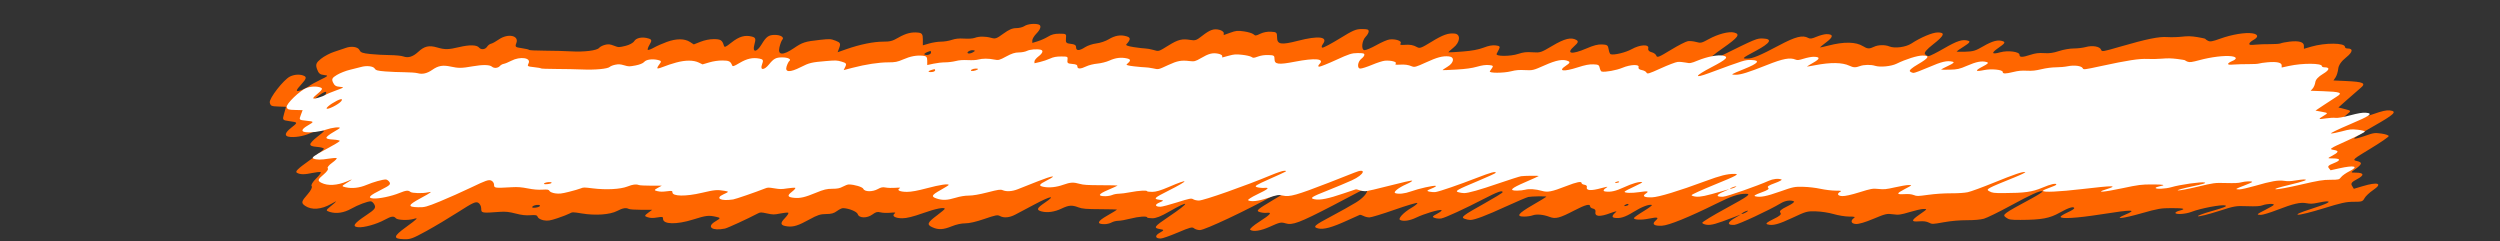 <?xml version="1.0" encoding="UTF-8" standalone="no"?>
<!-- Created with Inkscape (http://www.inkscape.org/) -->

<svg
   xmlns:dc="http://purl.org/dc/elements/1.1/"
   xmlns:cc="http://creativecommons.org/ns#"
   xmlns:rdf="http://www.w3.org/1999/02/22-rdf-syntax-ns#"
   xmlns:svg="http://www.w3.org/2000/svg"
   xmlns="http://www.w3.org/2000/svg"
   xmlns:sodipodi="http://sodipodi.sourceforge.net/DTD/sodipodi-0.dtd"
   xmlns:inkscape="http://www.inkscape.org/namespaces/inkscape"
   width="373mm"
   height="36mm"
   viewBox="0 0 373 36"
   version="1.1"
   id="svg8"
   inkscape:version="0.92.4 (5da689c313, 2019-01-14)"
   sodipodi:docname="naranjafinito.svg">
  <rect x="0" y="0" width="373" height="36" fill="#333333" stroke="none"/>
  <defs
     id="defs2" />
  <sodipodi:namedview
     id="base"
     pagecolor="#ffffff"
     bordercolor="#666666"
     borderopacity="1.0"
     inkscape:pageopacity="0.0"
     inkscape:pageshadow="2"
     inkscape:zoom="0.7"
     inkscape:cx="1116.1984"
     inkscape:cy="250.64632"
     inkscape:document-units="mm"
     inkscape:current-layer="layer1"
     showgrid="false"
     inkscape:window-width="1920"
     inkscape:window-height="1001"
     inkscape:window-x="-9"
     inkscape:window-y="-9"
     inkscape:window-maximized="1"
     units="in" />
  <g
     inkscape:label="Capa 1"
     inkscape:groupmode="layer"
     id="layer1"
     transform="translate(0,-261)">
    <path
       inkscape:connector-curvature="0"
       id="path23"
       d="m 154.973,264.661 c 0.445,0.138 0.303,0.694 -0.344,1.354 -0.334,0.34 -0.608,0.792 -0.608,1.005 v 0.386 l 0.83,-0.256 c 0.456,-0.141 1.145,-0.451 1.53,-0.69 0.518,-0.321 0.966,-0.433 1.72,-0.433 0.978,0 1.017,0.031 0.942,0.719 -0.067,0.613 0.039,0.73 0.714,0.796 0.581,0.057 0.792,0.193 0.792,0.51 0,0.554 0.484,0.55 1.35,-0.012 0.377,-0.244 1.138,-0.497 1.691,-0.562 0.553,-0.065 1.372,-0.34 1.821,-0.612 0.957,-0.579 1.801,-0.717 2.696,-0.441 0.612,0.189 0.599,0.473 -0.056,1.196 -0.127,0.14 0.238,0.275 1.113,0.41 0.716,0.11 1.489,0.201 1.718,0.201 0.228,0 0.752,0.094 1.164,0.209 0.897,0.251 0.75,0.294 2.343,-0.688 1.39,-0.857 1.974,-1.001 3.222,-0.794 0.723,0.12 0.897,0.06 1.725,-0.589 1.192,-0.934 1.763,-1.134 2.614,-0.916 0.348,0.089 0.633,0.3 0.633,0.469 v 0.307 l 0.972,-0.349 c 0.877,-0.315 1.077,-0.334 2.052,-0.197 0.594,0.084 1.224,0.272 1.4,0.419 0.313,0.261 0.335,0.26 1.034,-0.07 0.483,-0.228 1.003,-0.324 1.606,-0.297 0.809,0.035 0.892,0.113 0.892,0.83 0,1.072 0.589,1.172 3.094,0.524 3.091,-0.799 4.555,-0.619 3.754,0.463 -0.226,0.305 -0.254,0.554 -0.063,0.554 0.191,0 1.361,-0.624 2.599,-1.386 1.961,-1.207 2.382,-1.386 3.268,-1.386 0.838,0 1.017,0.061 1.017,0.347 0,0.191 -0.198,0.545 -0.44,0.788 -0.593,0.594 -0.715,2.016 -0.172,2.016 0.233,0 1.037,-0.344 1.786,-0.765 0.749,-0.421 1.62,-0.796 1.935,-0.833 0.901,-0.107 1.876,0.222 1.666,0.562 -0.149,0.24 -0.04,0.29 0.534,0.244 0.862,-0.07 1.346,0.018 1.925,0.344 0.379,0.214 0.634,0.12 2.072,-0.763 1.774,-1.09 2.58,-1.377 3.541,-1.263 0.923,0.109 0.801,1.314 -0.214,2.109 -0.457,0.358 -0.778,0.667 -0.714,0.687 0.064,0.018 1.015,-0.035 2.112,-0.121 1.404,-0.11 2.323,-0.281 3.104,-0.576 0.797,-0.302 1.312,-0.396 1.832,-0.334 0.581,0.069 0.675,0.178 0.479,0.556 -0.135,0.259 -0.296,0.576 -0.359,0.706 -0.19,0.392 2.057,0.393 3.232,8.4e-4 0.759,-0.253 1.198,-0.302 2.139,-0.238 1.141,0.078 1.248,0.043 2.949,-0.967 1.821,-1.081 2.803,-1.319 3.582,-0.87 0.34,0.196 0.267,0.411 -0.313,0.921 -1.302,1.145 -0.432,1.31 1.815,0.344 1.096,-0.471 1.706,-0.627 2.345,-0.599 0.744,0.031 0.878,0.133 0.965,0.72 0.055,0.375 0.192,0.71 0.304,0.745 0.51,0.158 2.243,-0.262 3.126,-0.756 1.253,-0.701 2.648,-0.769 2.479,-0.12 -0.067,0.258 0.123,0.481 0.485,0.567 0.327,0.078 0.652,0.312 0.722,0.52 0.113,0.334 0.363,0.235 2.167,-0.863 1.122,-0.683 2.276,-1.271 2.565,-1.307 0.289,-0.036 0.844,0.024 1.234,0.133 0.657,0.184 0.79,0.153 1.833,-0.42 1.409,-0.774 3.023,-1.195 3.809,-0.993 0.964,0.247 0.617,0.723 -1.709,2.347 -2.61,1.822 -2.782,2.39 -0.362,1.193 5.352,-2.647 5.459,-2.691 6.403,-2.649 1.44,0.063 1.081,0.673 -1.077,1.828 -2.078,1.113 -2.146,1.174 -1.304,1.174 0.79,0 1.898,-0.461 4.764,-1.985 2.448,-1.301 3.499,-1.567 4.345,-1.101 0.284,0.157 0.51,0.123 1.257,-0.189 0.501,-0.209 1.16,-0.38 1.466,-0.38 1.036,0 1.045,0.388 0.026,1.162 -0.558,0.424 -1.015,0.795 -1.015,0.824 0,0.028 0.565,-0.095 1.255,-0.274 2.345,-0.609 4.126,-0.577 5.193,0.095 0.637,0.401 0.942,0.417 1.617,0.083 0.611,-0.302 1.664,-0.327 2.31,-0.054 0.773,0.326 2.449,0.107 3.264,-0.428 1.402,-0.92 3.164,-1.661 3.947,-1.661 1.166,0 0.985,0.467 -0.691,1.775 -0.957,0.747 -1.378,1.249 -1.216,1.449 0.136,0.168 0.384,0.305 0.551,0.305 0.167,0 1.194,-0.515 2.282,-1.144 1.999,-1.156 2.784,-1.402 3.63,-1.141 0.347,0.107 0.186,0.319 -0.639,0.839 -0.607,0.382 -1.104,0.726 -1.104,0.763 0,0.038 0.597,0.05 1.326,0.028 1.156,-0.035 1.49,-0.135 2.603,-0.782 1.437,-0.836 2.259,-1.048 2.994,-0.775 0.385,0.144 0.255,0.34 -0.626,0.946 -1.187,0.817 -1.103,1.07 0.23,0.697 1.127,-0.315 2.857,-0.088 2.857,0.375 0,0.402 0.419,0.401 1.645,-0.002 0.726,-0.238 1.237,-0.301 2.023,-0.248 0.812,0.055 1.32,-0.018 2.236,-0.311 0.697,-0.225 1.603,-0.382 2.199,-0.382 0.557,0 1.36,-0.097 1.784,-0.215 0.992,-0.277 2.097,-0.088 2.281,0.392 0.129,0.334 0.175,0.327 2.808,-0.434 4.065,-1.174 5.802,-1.529 7.068,-1.443 0.59,0.04 1.573,0.013 2.186,-0.058 0.851,-0.1 1.397,-0.086 2.315,0.061 0.661,0.106 1.204,0.233 1.207,0.283 0.004,0.05 0.179,0.175 0.389,0.278 0.311,0.152 0.649,0.091 1.81,-0.328 1.747,-0.63 3.772,-0.963 4.814,-0.791 0.875,0.144 0.925,0.56 0.121,0.995 -0.321,0.173 -0.59,0.421 -0.598,0.55 -0.012,0.188 0.17,0.216 0.904,0.142 0.505,-0.051 1.505,-0.086 2.221,-0.078 0.717,0.007 1.423,-0.046 1.57,-0.119 0.146,-0.073 0.73,-0.187 1.297,-0.254 1.4,-0.164 2.155,0.052 2.155,0.617 v 0.449 l 1.122,-0.325 c 2.069,-0.6 4.998,-0.576 4.998,0.042 0,0.13 0.171,0.237 0.381,0.237 0.884,0 0.799,0.533 -0.214,1.341 -0.705,0.562 -1.113,1.151 -1.168,1.684 -0.047,0.451 -0.225,1.028 -0.397,1.282 l -0.313,0.463 1.863,0.086 c 2.639,0.122 3.045,0.319 2.169,1.048 -0.387,0.322 -1.287,1.107 -2,1.743 l -1.296,1.157 0.973,0.243 c 0.966,0.242 0.968,0.247 0.284,0.801 -0.904,0.731 -0.875,0.781 0.313,0.541 0.551,-0.111 1.226,-0.16 1.5,-0.108 0.316,0.06 1.122,-0.127 2.207,-0.513 1.193,-0.425 1.91,-0.585 2.376,-0.529 1.182,0.14 0.73,0.58 -2.44,2.374 -1.709,0.967 -2.994,1.794 -2.856,1.837 0.138,0.043 0.868,-0.143 1.623,-0.413 1.274,-0.455 1.449,-0.479 2.448,-0.339 0.592,0.084 1.078,0.252 1.079,0.375 0.002,0.123 -1.238,0.972 -2.754,1.888 -2.637,1.592 -2.724,1.672 -1.983,1.839 0.857,0.194 0.787,0.471 -0.321,1.254 -0.64,0.453 -0.636,0.473 0.11,0.473 1.272,0 1.366,0.37 0.243,0.962 -0.827,0.436 -0.989,0.646 -0.773,1.001 l 0.273,0.45 1.294,-0.387 c 2.329,-0.697 3.069,-0.426 1.579,0.579 -0.532,0.359 -1.105,0.898 -1.272,1.198 -0.286,0.512 -0.385,0.545 -1.636,0.545 -1.12,0 -1.838,0.157 -4.524,0.992 -1.795,0.558 -3.438,0.967 -3.752,0.935 -0.37,-0.038 0.301,-0.334 1.989,-0.877 2.33,-0.749 3.059,-1.113 2.231,-1.113 -0.174,0 -0.751,0.094 -1.281,0.209 -0.744,0.161 -1.129,0.177 -1.69,0.068 -0.925,-0.178 -1.948,0.058 -4.462,1.031 -1.007,0.39 -2.062,0.708 -2.344,0.708 -0.739,0 -0.658,-0.089 0.71,-0.776 0.673,-0.338 1.224,-0.67 1.224,-0.739 0,-0.195 -1.068,-0.145 -1.668,0.078 -0.403,0.15 -1.005,0.186 -2.318,0.141 -1.74,-0.061 -1.824,-0.046 -4.379,0.771 -1.433,0.458 -2.753,0.786 -2.934,0.728 -0.181,-0.058 0.76,-0.412 2.091,-0.787 1.784,-0.503 2.3,-0.719 1.964,-0.823 -0.543,-0.168 -3.712,0.432 -5.04,0.953 -0.883,0.347 -2.404,0.443 -2.404,0.153 0,-0.096 0.275,-0.244 0.612,-0.331 1.036,-0.265 0.689,-0.378 -1.165,-0.378 -1.606,0 -2.038,0.074 -4.487,0.767 -2.912,0.824 -4.203,0.951 -2.522,0.247 1.956,-0.819 1.259,-0.834 -3.582,-0.077 -3.582,0.56 -5.993,0.705 -5.993,0.361 0,-0.097 0.459,-0.385 1.02,-0.64 0.561,-0.255 1.02,-0.536 1.02,-0.623 0,-0.357 -0.819,-0.116 -2.138,0.628 -1.531,0.864 -2.698,1.082 -5.871,1.096 -1.499,0.007 -1.741,-0.035 -2.195,-0.373 -0.559,-0.417 -0.414,-0.524 3.846,-2.825 1.019,-0.55 1.748,-1.032 1.621,-1.071 -0.388,-0.12 -1.616,0.436 -4.838,2.186 -1.699,0.923 -3.452,1.78 -3.897,1.904 -0.515,0.144 -1.438,0.225 -2.543,0.223 -1.109,-0.002 -2.353,0.108 -3.448,0.304 -1.707,0.306 -1.716,0.306 -2.231,0.051 -0.367,-0.182 -0.787,-0.235 -1.448,-0.184 -1.231,0.095 -1.212,-0.13 0.089,-1.039 1.183,-0.826 1.17,-0.807 0.527,-0.807 -0.271,0 -1.184,0.209 -2.028,0.463 -1.344,0.405 -1.655,0.446 -2.496,0.328 -0.887,-0.125 -1.111,-0.073 -2.909,0.678 -1.265,0.528 -2.185,0.799 -2.622,0.771 -0.708,-0.044 -0.849,-0.483 -0.284,-0.886 0.248,-0.177 0.108,-0.22 -0.711,-0.22 -0.565,0 -1.591,-0.165 -2.298,-0.369 -0.767,-0.221 -1.829,-0.385 -2.659,-0.41 -1.318,-0.039 -1.477,0.007 -3.458,0.94 -2.12,1.001 -3.017,1.237 -3.794,0.997 -0.313,-0.097 -0.058,-0.318 0.887,-0.773 0.994,-0.478 1.259,-0.72 1.06,-0.965 -0.198,-0.243 0.06,-0.483 1.009,-0.94 0.701,-0.338 1.157,-0.672 1.013,-0.744 -0.489,-0.245 -1.284,-0.132 -1.965,0.279 -1.671,1.008 -6.342,3.186 -6.907,3.22 -1.093,0.066 -1.123,-0.321 -0.074,-0.945 l 1.018,-0.605 -1.141,0.441 c -2.514,0.971 -3.253,1.177 -3.933,1.097 -0.372,-0.044 -0.676,-0.181 -0.676,-0.305 0,-0.123 1.561,-1.074 3.468,-2.111 3.412,-1.856 3.897,-2.209 3.033,-2.209 -1.105,0 -2.11,0.336 -4.415,1.478 -4.085,2.023 -7.094,3.243 -8.112,3.288 -1.172,0.052 -1.535,-0.235 -0.951,-0.752 0.57,-0.505 0.34,-0.575 -1,-0.304 -1.127,0.228 -2.225,0.187 -2.222,-0.083 0.002,-0.089 0.65,-0.552 1.443,-1.029 0.792,-0.477 1.347,-0.896 1.232,-0.932 -0.428,-0.132 -1.516,0.284 -2.76,1.056 -1.255,0.779 -2.028,1.011 -2.848,0.854 -0.405,-0.078 -0.311,-0.379 0.27,-0.868 0.185,-0.155 -0.12,-0.095 -0.793,0.158 -1.695,0.635 -2.441,0.556 -2.275,-0.24 0.038,-0.184 -0.126,-0.371 -0.365,-0.417 -0.239,-0.046 -0.435,-0.193 -0.435,-0.327 0,-0.439 -0.695,-0.26 -2.379,0.616 -2.182,1.135 -2.784,1.29 -3.678,0.947 -0.919,-0.353 -1.944,-0.444 -2.532,-0.225 -0.268,0.1 -0.833,0.182 -1.254,0.182 -1.259,0 -0.922,-0.456 1.274,-1.726 1.122,-0.649 2.04,-1.206 2.04,-1.239 0,-0.095 -2.199,-0.066 -2.685,0.037 -0.242,0.051 -1.743,0.689 -3.334,1.418 -3.01,1.379 -4.692,2.014 -5.336,2.014 -0.208,0 -0.588,-0.078 -0.844,-0.174 -0.613,-0.228 -0.282,-0.484 3.01,-2.323 1.463,-0.818 2.661,-1.554 2.661,-1.637 0,-0.345 -0.734,-0.084 -2.856,1.017 -2.736,1.419 -5.672,2.77 -6.281,2.892 -0.248,0.049 -0.691,0.018 -0.985,-0.075 -0.44,-0.136 -0.377,-0.247 0.357,-0.631 0.49,-0.256 0.774,-0.502 0.632,-0.546 -0.357,-0.11 -2.583,0.557 -3.77,1.13 -0.954,0.461 -1.894,0.598 -2.391,0.349 -0.366,-0.183 0.503,-1.117 1.676,-1.802 0.567,-0.331 0.967,-0.661 0.889,-0.733 -0.078,-0.073 -1.607,0.382 -3.397,1.01 -1.79,0.628 -3.475,1.142 -3.744,1.143 -0.269,4.4e-4 -0.669,-0.098 -0.887,-0.218 -0.219,-0.121 -0.475,-0.192 -0.569,-0.158 -0.094,0.035 -0.914,0.402 -1.821,0.818 -2.324,1.065 -3.576,1.407 -4.39,1.198 -0.842,-0.216 -0.571,-0.462 2.016,-1.828 1.181,-0.624 2.802,-1.531 3.604,-2.017 1.995,-1.208 2.347,-2.668 0.377,-1.564 -0.382,0.214 -2.123,1.129 -3.868,2.032 -4.919,2.547 -5.957,2.937 -6.973,2.623 -0.672,-0.208 -0.868,-0.166 -2.336,0.5 -1.376,0.623 -2.522,0.798 -2.954,0.451 -0.123,-0.099 0.5,-0.642 1.384,-1.207 1.691,-1.08 1.966,-1.421 1.061,-1.314 -0.301,0.036 -0.795,-0.028 -1.099,-0.141 -0.478,-0.178 -0.213,-0.407 1.975,-1.709 2.708,-1.612 2.726,-1.625 2.139,-1.625 -0.213,0 -1.074,0.383 -1.913,0.851 -3.97,2.214 -10.31,5.199 -11.044,5.199 -0.305,0 -0.696,-0.119 -0.87,-0.264 -0.28,-0.234 -0.556,-0.163 -2.429,0.63 -1.162,0.492 -2.305,0.894 -2.539,0.894 -0.838,0 -0.925,-0.418 -0.177,-0.848 0.713,-0.409 0.717,-0.444 0.064,-0.557 -1.03,-0.178 -0.893,-0.372 1.304,-1.85 3.255,-2.189 3.275,-2.61 0.035,-0.747 -1.209,0.695 -1.924,0.977 -2.479,0.977 -0.429,0 -0.781,-0.057 -0.781,-0.126 0,-0.228 -1.289,-0.132 -2.523,0.189 -0.667,0.173 -1.467,0.315 -1.779,0.315 -0.312,0 -0.763,0.114 -1.003,0.252 -0.24,0.139 -0.711,0.252 -1.047,0.252 -1.225,0 -1.102,-0.414 0.374,-1.258 0.819,-0.468 1.489,-0.878 1.489,-0.911 0,-0.031 -1.14,-0.062 -2.533,-0.067 -2.064,-0.007 -2.661,-0.056 -3.228,-0.272 -0.962,-0.367 -1.432,-0.334 -2.498,0.176 -1.049,0.501 -2.118,0.658 -2.981,0.437 -0.84,-0.215 -0.742,-0.494 0.46,-1.305 1.725,-1.164 0.933,-1.052 -1.431,0.203 -1.213,0.643 -2.557,1.354 -2.987,1.58 -0.864,0.453 -1.693,0.523 -2.289,0.194 -0.338,-0.187 -0.649,-0.127 -2.302,0.441 -1.247,0.428 -2.236,0.657 -2.845,0.657 -0.588,0 -1.337,0.164 -2.023,0.441 -1.263,0.512 -1.975,0.552 -2.861,0.161 -0.901,-0.398 -0.8,-0.696 0.589,-1.736 0.673,-0.504 1.224,-0.966 1.224,-1.026 0,-0.301 -1.363,-0.031 -3.264,0.648 -1.461,0.521 -2.417,0.756 -3.073,0.756 -1.048,0 -1.604,-0.331 -1.159,-0.69 0.227,-0.183 0.118,-0.206 -0.622,-0.133 -0.509,0.05 -1.145,0.024 -1.47,-0.059 -0.464,-0.119 -0.691,-0.059 -1.197,0.314 -0.809,0.598 -2.007,0.571 -2.2,-0.051 -0.118,-0.381 -1.351,-0.878 -2.208,-0.89 -0.165,-0.002 -0.569,0.194 -0.897,0.437 -0.457,0.338 -0.837,0.441 -1.618,0.441 -0.831,0 -1.293,0.15 -2.482,0.807 -1.658,0.916 -2.377,1.144 -3.275,1.037 -1.056,-0.125 -1.159,-0.444 -0.394,-1.224 0.403,-0.411 0.627,-0.78 0.499,-0.82 -0.129,-0.04 -0.672,0.018 -1.208,0.125 -0.888,0.18 -1.06,0.178 -1.946,-0.013 -0.914,-0.198 -0.998,-0.197 -1.408,0.018 -1.492,0.785 -4.49,2.163 -4.875,2.241 -1.907,0.386 -2.788,-0.244 -1.464,-1.046 0.856,-0.518 0.863,-0.549 0.158,-0.708 -1.125,-0.254 -1.491,-0.211 -3.436,0.401 -2.472,0.778 -4.488,0.736 -4.488,-0.093 0,-0.325 -0.079,-0.344 -0.864,-0.214 -0.674,0.111 -0.99,0.104 -1.439,-0.035 -0.495,-0.153 -0.488,-0.243 0.053,-0.642 l 0.629,-0.465 h -1.613 c -0.887,0 -1.727,-0.057 -1.866,-0.126 -0.439,-0.219 -0.916,-0.138 -1.75,0.298 -1.065,0.558 -3.23,0.711 -5.275,0.373 -1.356,-0.224 -1.402,-0.224 -1.834,0.013 -0.244,0.134 -1.048,0.445 -1.788,0.693 -1.12,0.375 -1.469,0.427 -2.081,0.312 -0.405,-0.077 -0.795,-0.294 -0.868,-0.484 -0.112,-0.293 -0.278,-0.334 -1.091,-0.271 -0.678,0.053 -1.329,-0.02 -2.224,-0.255 -0.974,-0.253 -1.523,-0.31 -2.377,-0.245 -2.658,0.201 -2.743,0.186 -2.743,-0.497 0,-0.347 -0.202,-0.735 -0.449,-0.864 -0.385,-0.201 -0.809,-0.007 -2.979,1.386 -1.392,0.891 -3.547,2.177 -4.79,2.856 -2.054,1.123 -2.359,1.233 -3.346,1.197 -1.624,-0.058 -1.559,-0.423 0.319,-1.786 1.756,-1.275 1.952,-1.482 1.166,-1.24 -0.796,0.246 -2.415,0.184 -2.656,-0.101 -0.307,-0.363 -0.671,-0.314 -1.646,0.22 -1.234,0.677 -3.169,1.216 -4.006,1.117 -0.922,-0.109 -0.601,-0.569 1.267,-1.813 1.225,-0.816 1.421,-1.061 1.208,-1.51 -0.14,-0.295 -0.396,-0.536 -0.567,-0.536 -0.503,0 -1.893,0.525 -2.916,1.101 -1.088,0.613 -2.216,0.784 -3.188,0.484 -0.608,-0.188 -0.609,-0.248 -0.011,-0.738 1.199,-0.982 1.224,-1.04 0.193,-0.454 -1.459,0.83 -2.902,0.937 -3.862,0.286 -0.639,-0.433 -0.59,-0.661 0.379,-1.752 0.463,-0.521 0.727,-1.06 0.586,-1.197 -0.14,-0.137 0.158,-0.645 0.663,-1.13 0.505,-0.485 0.804,-0.917 0.664,-0.96 -0.14,-0.043 -0.675,0.013 -1.188,0.123 -1.213,0.263 -1.855,0.255 -2.343,-0.028 -0.303,-0.175 0.123,-0.598 1.808,-1.796 1.212,-0.862 2.21,-1.66 2.218,-1.774 0.008,-0.118 -0.426,-0.241 -1.006,-0.286 -0.748,-0.058 -1.02,-0.163 -1.02,-0.394 0,-0.173 0.459,-0.664 1.02,-1.091 0.561,-0.426 1.02,-0.822 1.02,-0.88 0,-0.26 -1.209,-0.063 -2.089,0.34 -0.964,0.441 -2.365,0.663 -3.192,0.505 -0.66,-0.126 -0.516,-0.621 0.385,-1.328 1.031,-0.807 1.03,-0.811 -0.256,-0.992 -1.063,-0.15 -1.069,-0.158 -0.791,-1.145 l 0.281,-0.995 -1.148,-0.041 c -1.037,-0.037 -1.16,-0.093 -1.274,-0.586 -0.14,-0.6 2.058,-3.431 3.026,-3.897 0.716,-0.345 1.624,-0.365 2.173,-0.048 0.294,0.17 0.185,0.478 -0.394,1.102 -1.029,1.111 -1.025,1.34 0.017,0.93 0.44,-0.173 0.921,-0.429 1.068,-0.567 0.147,-0.139 0.876,-0.547 1.62,-0.907 1.248,-0.604 1.293,-0.661 0.586,-0.73 -0.603,-0.059 -0.827,-0.25 -1.051,-0.895 -0.235,-0.676 -0.132,-0.942 0.584,-1.52 0.477,-0.385 1.372,-0.858 1.988,-1.05 0.616,-0.192 1.366,-0.445 1.667,-0.561 0.868,-0.335 1.875,-0.188 2.105,0.308 0.17,0.367 0.44,0.464 1.632,0.59 0.785,0.082 2.094,0.154 2.908,0.158 0.814,0.007 1.711,0.093 1.992,0.198 0.728,0.271 1.439,0.05 2.24,-0.695 0.901,-0.837 1.59,-0.998 2.792,-0.649 1.202,0.349 1.656,0.341 3.351,-0.058 1.52,-0.358 2.574,-0.33 2.919,0.078 0.314,0.371 0.919,0.306 1.201,-0.129 0.136,-0.21 0.401,-0.41 0.59,-0.446 0.189,-0.036 0.706,-0.318 1.148,-0.628 1.365,-0.953 3.064,-0.61 2.627,0.53 -0.221,0.578 -0.166,0.629 0.829,0.769 0.587,0.082 1.067,0.197 1.067,0.255 0,0.058 1.056,0.109 2.346,0.114 1.29,0.007 3.039,0.05 3.885,0.101 1.963,0.117 3.897,-0.119 4.218,-0.515 0.131,-0.161 0.517,-0.365 0.858,-0.453 0.511,-0.131 0.745,-0.111 1.344,0.118 0.724,0.276 0.727,0.276 1.743,0.031 0.579,-0.141 1.135,-0.441 1.29,-0.697 0.31,-0.511 1.225,-0.687 2.127,-0.408 0.51,0.157 0.539,0.311 0.173,0.921 -0.241,0.403 -0.352,0.758 -0.248,0.791 0.105,0.031 0.517,-0.128 0.917,-0.355 0.4,-0.228 1.259,-0.607 1.909,-0.843 1.422,-0.516 2.644,-0.512 3.453,0.012 l 0.562,0.364 1.001,-0.395 c 0.628,-0.248 1.367,-0.395 1.984,-0.395 1.017,0 1.264,0.156 1.498,0.943 0.099,0.333 0.229,0.283 1.132,-0.43 1.148,-0.907 2.01,-1.16 3.048,-0.894 0.564,0.145 0.624,0.328 0.384,1.177 -0.35,1.239 0.319,1.235 1.066,-0.007 0.703,-1.168 1.056,-1.419 1.992,-1.419 0.873,0 1.443,0.376 1.1,0.725 -0.119,0.121 -0.312,0.632 -0.427,1.134 -0.275,1.191 0.513,1.237 2.148,0.126 1.301,-0.884 1.66,-0.999 3.888,-1.243 1.493,-0.163 1.61,-0.157 2.367,0.132 0.663,0.253 0.753,0.421 0.54,1.007 l -0.256,0.703 1.357,-0.473 c 1.988,-0.693 3.999,-1.102 5.415,-1.103 1.066,-2.5e-4 1.394,-0.086 2.267,-0.589 1.136,-0.656 2.008,-0.876 3.005,-0.758 0.533,0.063 0.667,0.263 0.667,0.987 v 0.908 l 0.944,-0.274 c 0.519,-0.151 1.317,-0.274 1.773,-0.274 0.456,0 1.174,-0.118 1.596,-0.262 0.55,-0.187 1.079,-0.243 1.864,-0.194 0.69,0.043 1.278,-2.5e-4 1.589,-0.116 0.636,-0.236 1.578,-0.234 2.44,0.007 0.625,0.175 0.777,0.122 1.812,-0.63 0.828,-0.602 1.337,-0.821 1.908,-0.821 0.435,0 0.984,-0.139 1.244,-0.315 0.44,-0.298 1.506,-0.415 2.102,-0.231 z m -10.506,4.03 c -0.342,0.275 0.112,0.403 0.594,0.167 0.482,-0.236 0.493,-0.374 0.028,-0.374 -0.2,0 -0.48,0.093 -0.622,0.207 z m -6.521,0.444 c 0.364,0.182 0.98,-0.018 0.966,-0.312 -0.012,-0.267 -0.032,-0.268 -0.599,-0.037 -0.322,0.132 -0.487,0.288 -0.367,0.349 z m -90.775,6.443 c -0.477,0.401 -0.851,0.855 -0.832,1.008 0.047,0.386 1.857,-0.819 2.23,-1.486 0.383,-0.684 -0.293,-0.453 -1.398,0.477 z m 195.235,16.039 c -0.139,0.112 -0.071,0.163 0.16,0.118 0.222,-0.042 0.403,-0.13 0.403,-0.195 0,-0.181 -0.292,-0.141 -0.564,0.077 z m -162.98,0.224 c -0.092,0.146 0.063,0.187 0.51,0.134 0.754,-0.089 0.882,-0.473 0.132,-0.396 -0.281,0.028 -0.569,0.147 -0.642,0.262 z m 180.68,0.841 c -0.24,0.139 -0.345,0.252 -0.233,0.252 0.112,0 0.401,-0.114 0.641,-0.252 0.24,-0.139 0.345,-0.252 0.233,-0.252 -0.112,0 -0.401,0.114 -0.641,0.252 z"
       style="opacity:1;fill:#ff6600;stroke-width:0.227" />
    <path
       inkscape:connector-curvature="0"
       id="path23-1"
       d="m 155.276,268.425 c 0.436,0.101 0.298,0.509 -0.338,0.993 -0.328,0.25 -0.596,0.581 -0.596,0.737 v 0.283 l 0.814,-0.188 c 0.448,-0.103 1.123,-0.331 1.501,-0.506 0.508,-0.235 0.947,-0.318 1.687,-0.318 0.959,0 0.997,0.023 0.924,0.527 -0.065,0.449 0.038,0.536 0.7,0.584 0.57,0.042 0.777,0.141 0.777,0.374 0,0.407 0.474,0.404 1.324,-0.008 0.37,-0.179 1.116,-0.365 1.658,-0.412 0.542,-0.048 1.346,-0.25 1.786,-0.449 0.938,-0.425 1.766,-0.526 2.644,-0.323 0.601,0.139 0.588,0.347 -0.054,0.878 -0.125,0.103 0.233,0.202 1.092,0.301 0.703,0.081 1.461,0.147 1.685,0.147 0.224,0 0.738,0.069 1.141,0.154 0.879,0.184 0.736,0.215 2.298,-0.505 1.363,-0.628 1.936,-0.734 3.16,-0.583 0.709,0.088 0.88,0.044 1.692,-0.432 1.169,-0.685 1.729,-0.832 2.564,-0.672 0.341,0.065 0.62,0.22 0.62,0.344 v 0.225 l 0.953,-0.256 c 0.861,-0.231 1.057,-0.245 2.013,-0.145 0.583,0.061 1.2,0.2 1.373,0.307 0.307,0.192 0.329,0.191 1.014,-0.051 0.473,-0.167 0.984,-0.238 1.576,-0.218 0.794,0.026 0.875,0.083 0.875,0.609 0,0.787 0.577,0.86 3.035,0.384 3.031,-0.586 4.467,-0.454 3.682,0.339 -0.222,0.224 -0.249,0.407 -0.062,0.407 0.188,0 1.335,-0.458 2.549,-1.017 1.923,-0.886 2.336,-1.017 3.205,-1.017 0.822,0 0.997,0.045 0.997,0.255 0,0.14 -0.194,0.4 -0.432,0.578 -0.582,0.436 -0.701,1.479 -0.169,1.479 0.229,0 1.017,-0.253 1.752,-0.562 0.735,-0.309 1.589,-0.584 1.898,-0.611 0.884,-0.078 1.84,0.163 1.634,0.412 -0.146,0.176 -0.039,0.213 0.524,0.179 0.846,-0.051 1.32,0.013 1.888,0.252 0.372,0.157 0.622,0.088 2.032,-0.56 1.739,-0.799 2.531,-1.011 3.473,-0.927 0.905,0.08 0.785,0.964 -0.21,1.548 -0.448,0.263 -0.763,0.49 -0.7,0.504 0.063,0.013 0.995,-0.026 2.071,-0.089 1.377,-0.081 2.279,-0.206 3.044,-0.423 0.782,-0.221 1.287,-0.29 1.797,-0.245 0.57,0.051 0.662,0.131 0.47,0.408 -0.132,0.19 -0.29,0.423 -0.352,0.518 -0.187,0.288 2.018,0.288 3.17,6.2e-4 0.744,-0.186 1.175,-0.221 2.098,-0.175 1.119,0.057 1.224,0.031 2.893,-0.71 1.786,-0.793 2.749,-0.968 3.513,-0.638 0.333,0.144 0.262,0.302 -0.307,0.676 -1.277,0.84 -0.424,0.961 1.78,0.252 1.075,-0.346 1.673,-0.46 2.3,-0.439 0.73,0.023 0.862,0.098 0.946,0.529 0.054,0.275 0.188,0.521 0.298,0.547 0.5,0.116 2.2,-0.192 3.066,-0.555 1.229,-0.515 2.597,-0.564 2.431,-0.088 -0.066,0.19 0.12,0.353 0.475,0.416 0.321,0.057 0.64,0.229 0.709,0.382 0.111,0.245 0.356,0.172 2.126,-0.634 1.1,-0.501 2.233,-0.933 2.516,-0.959 0.283,-0.026 0.828,0.018 1.21,0.097 0.645,0.135 0.775,0.112 1.798,-0.308 1.382,-0.568 2.964,-0.877 3.736,-0.729 0.945,0.181 0.605,0.531 -1.676,1.722 -2.56,1.337 -2.729,1.754 -0.355,0.875 5.25,-1.942 5.354,-1.974 6.28,-1.944 1.412,0.046 1.06,0.494 -1.056,1.341 -2.038,0.816 -2.104,0.861 -1.279,0.861 0.775,0 1.861,-0.339 4.673,-1.456 2.401,-0.955 3.432,-1.15 4.262,-0.808 0.279,0.115 0.501,0.09 1.232,-0.139 0.491,-0.154 1.138,-0.279 1.438,-0.279 1.016,0 1.025,0.285 0.026,0.853 -0.548,0.311 -0.996,0.584 -0.996,0.605 0,0.02 0.554,-0.07 1.231,-0.201 2.3,-0.447 4.046,-0.423 5.093,0.07 0.625,0.294 0.924,0.306 1.586,0.061 0.599,-0.222 1.632,-0.24 2.265,-0.04 0.758,0.239 2.402,0.079 3.202,-0.314 1.375,-0.675 3.103,-1.219 3.872,-1.219 1.144,0 0.966,0.343 -0.677,1.303 -0.938,0.548 -1.352,0.917 -1.193,1.063 0.134,0.123 0.377,0.224 0.541,0.224 0.164,0 1.171,-0.378 2.238,-0.839 1.961,-0.848 2.731,-1.029 3.561,-0.837 0.341,0.079 0.182,0.234 -0.627,0.615 -0.595,0.281 -1.083,0.533 -1.083,0.56 0,0.028 0.585,0.037 1.301,0.02 1.134,-0.025 1.461,-0.099 2.553,-0.574 1.409,-0.613 2.215,-0.769 2.937,-0.568 0.378,0.105 0.25,0.249 -0.614,0.694 -1.164,0.599 -1.082,0.785 0.226,0.512 1.106,-0.231 2.802,-0.065 2.802,0.275 0,0.295 0.411,0.295 1.614,-0.002 0.712,-0.175 1.213,-0.221 1.984,-0.182 0.797,0.04 1.295,-0.013 2.193,-0.228 0.683,-0.165 1.572,-0.28 2.156,-0.28 0.547,0 1.334,-0.071 1.749,-0.158 0.973,-0.203 2.056,-0.064 2.237,0.287 0.126,0.245 0.172,0.24 2.754,-0.318 3.987,-0.862 5.69,-1.122 6.932,-1.059 0.578,0.03 1.543,0.01 2.144,-0.043 0.835,-0.073 1.37,-0.063 2.271,0.045 0.648,0.078 1.181,0.171 1.184,0.208 0.004,0.037 0.175,0.129 0.382,0.204 0.305,0.112 0.637,0.067 1.775,-0.241 1.713,-0.463 3.7,-0.707 4.722,-0.58 0.858,0.106 0.907,0.411 0.119,0.73 -0.315,0.127 -0.578,0.309 -0.586,0.404 -0.012,0.138 0.167,0.159 0.886,0.104 0.495,-0.037 1.476,-0.063 2.179,-0.058 0.703,0.005 1.396,-0.034 1.54,-0.087 0.144,-0.054 0.716,-0.137 1.272,-0.187 1.373,-0.121 2.113,0.038 2.113,0.452 v 0.33 l 1.1,-0.239 c 2.029,-0.44 4.902,-0.422 4.902,0.031 0,0.096 0.168,0.174 0.373,0.174 0.867,0 0.784,0.391 -0.209,0.984 -0.691,0.413 -1.092,0.844 -1.146,1.235 -0.046,0.331 -0.221,0.754 -0.39,0.941 l -0.307,0.34 1.827,0.063 c 2.588,0.09 2.987,0.234 2.127,0.769 -0.38,0.236 -1.262,0.812 -1.961,1.279 l -1.271,0.849 0.954,0.178 c 0.947,0.177 0.949,0.181 0.278,0.587 -0.887,0.536 -0.858,0.573 0.307,0.397 0.541,-0.082 1.203,-0.117 1.471,-0.079 0.31,0.044 1.1,-0.093 2.164,-0.377 1.17,-0.312 1.873,-0.429 2.33,-0.388 1.159,0.103 0.716,0.425 -2.393,1.742 -1.676,0.71 -2.937,1.316 -2.801,1.348 0.136,0.031 0.852,-0.105 1.592,-0.303 1.249,-0.334 1.421,-0.352 2.401,-0.249 0.58,0.061 1.057,0.185 1.058,0.275 0.003,0.09 -1.214,0.713 -2.701,1.385 -2.587,1.168 -2.671,1.227 -1.945,1.35 0.841,0.142 0.771,0.345 -0.314,0.92 -0.628,0.332 -0.624,0.347 0.108,0.347 1.248,0 1.339,0.272 0.238,0.706 -0.811,0.32 -0.97,0.474 -0.758,0.735 l 0.268,0.33 1.269,-0.284 c 2.284,-0.512 3.01,-0.312 1.548,0.425 -0.522,0.263 -1.083,0.659 -1.248,0.879 -0.281,0.376 -0.378,0.4 -1.605,0.4 -1.099,0 -1.803,0.115 -4.437,0.728 -1.76,0.409 -3.372,0.71 -3.68,0.686 -0.363,-0.028 0.295,-0.245 1.951,-0.644 2.285,-0.55 3,-0.817 2.188,-0.817 -0.171,0 -0.736,0.069 -1.256,0.153 -0.73,0.118 -1.107,0.13 -1.657,0.05 -0.907,-0.131 -1.911,0.043 -4.376,0.757 -0.987,0.286 -2.022,0.52 -2.299,0.52 -0.725,0 -0.645,-0.066 0.696,-0.569 0.66,-0.248 1.201,-0.492 1.201,-0.542 0,-0.143 -1.047,-0.106 -1.636,0.058 -0.395,0.11 -0.986,0.137 -2.273,0.103 -1.706,-0.045 -1.789,-0.034 -4.295,0.566 -1.405,0.336 -2.7,0.577 -2.878,0.534 -0.178,-0.042 0.745,-0.302 2.051,-0.577 1.75,-0.369 2.256,-0.528 1.926,-0.604 -0.532,-0.123 -3.641,0.317 -4.943,0.699 -0.866,0.254 -2.358,0.325 -2.358,0.112 0,-0.07 0.27,-0.179 0.6,-0.243 1.016,-0.195 0.676,-0.277 -1.143,-0.277 -1.575,0 -1.999,0.054 -4.4,0.563 -2.856,0.605 -4.122,0.698 -2.474,0.181 1.918,-0.601 1.235,-0.612 -3.513,-0.057 -3.513,0.411 -5.878,0.517 -5.878,0.265 0,-0.071 0.45,-0.283 1,-0.47 0.55,-0.187 1,-0.393 1,-0.457 0,-0.262 -0.804,-0.086 -2.097,0.461 -1.502,0.634 -2.646,0.794 -5.758,0.804 -1.47,0.005 -1.707,-0.026 -2.153,-0.274 -0.549,-0.306 -0.406,-0.384 3.772,-2.073 0.999,-0.404 1.715,-0.757 1.59,-0.786 -0.381,-0.088 -1.585,0.32 -4.745,1.604 -1.666,0.677 -3.386,1.306 -3.822,1.397 -0.505,0.105 -1.41,0.165 -2.494,0.164 -1.087,-0.002 -2.308,0.079 -3.382,0.223 -1.675,0.224 -1.683,0.224 -2.188,0.037 -0.36,-0.134 -0.772,-0.172 -1.42,-0.135 -1.208,0.07 -1.189,-0.095 0.087,-0.762 1.16,-0.606 1.148,-0.592 0.517,-0.592 -0.266,0 -1.161,0.153 -1.989,0.34 -1.318,0.297 -1.623,0.327 -2.448,0.241 -0.87,-0.091 -1.09,-0.053 -2.853,0.497 -1.241,0.387 -2.143,0.586 -2.571,0.566 -0.694,-0.032 -0.832,-0.355 -0.278,-0.65 0.244,-0.13 0.105,-0.162 -0.697,-0.162 -0.554,0 -1.56,-0.121 -2.254,-0.27 -0.752,-0.162 -1.794,-0.282 -2.608,-0.301 -1.293,-0.029 -1.448,0.005 -3.392,0.689 -2.08,0.735 -2.959,0.908 -3.721,0.731 -0.306,-0.071 -0.057,-0.234 0.87,-0.568 0.975,-0.351 1.235,-0.528 1.04,-0.708 -0.194,-0.178 0.058,-0.354 0.99,-0.69 0.688,-0.248 1.135,-0.493 0.994,-0.546 -0.48,-0.18 -1.26,-0.097 -1.927,0.205 -1.639,0.74 -6.22,2.338 -6.774,2.363 -1.072,0.049 -1.102,-0.236 -0.073,-0.693 l 0.998,-0.444 -1.119,0.323 c -2.465,0.713 -3.19,0.864 -3.857,0.805 -0.365,-0.033 -0.663,-0.133 -0.663,-0.224 0,-0.09 1.531,-0.788 3.401,-1.549 3.346,-1.362 3.822,-1.621 2.975,-1.621 -1.084,0 -2.07,0.247 -4.33,1.085 -4.006,1.485 -6.957,2.38 -7.956,2.413 -1.15,0.038 -1.505,-0.172 -0.932,-0.552 0.559,-0.371 0.334,-0.422 -0.981,-0.223 -1.105,0.167 -2.182,0.137 -2.179,-0.061 0.002,-0.065 0.638,-0.405 1.415,-0.755 0.777,-0.35 1.321,-0.658 1.208,-0.684 -0.419,-0.097 -1.487,0.209 -2.706,0.775 -1.231,0.572 -1.989,0.742 -2.794,0.627 -0.397,-0.057 -0.305,-0.278 0.265,-0.637 0.181,-0.114 -0.117,-0.07 -0.778,0.116 -1.662,0.466 -2.394,0.408 -2.231,-0.176 0.038,-0.135 -0.123,-0.273 -0.358,-0.306 -0.234,-0.034 -0.426,-0.142 -0.426,-0.24 0,-0.322 -0.681,-0.19 -2.333,0.452 -2.14,0.833 -2.731,0.946 -3.607,0.695 -0.902,-0.259 -1.907,-0.326 -2.483,-0.165 -0.263,0.073 -0.817,0.133 -1.23,0.133 -1.235,0 -0.904,-0.335 1.25,-1.266 1.1,-0.476 2.001,-0.885 2.001,-0.909 0,-0.07 -2.157,-0.048 -2.633,0.027 -0.238,0.038 -1.709,0.506 -3.27,1.041 -2.952,1.012 -4.602,1.478 -5.234,1.478 -0.204,0 -0.576,-0.058 -0.828,-0.127 -0.602,-0.168 -0.277,-0.355 2.952,-1.705 1.435,-0.6 2.61,-1.14 2.61,-1.201 0,-0.253 -0.72,-0.061 -2.801,0.746 -2.683,1.041 -5.563,2.033 -6.161,2.122 -0.243,0.036 -0.678,0.013 -0.966,-0.055 -0.431,-0.1 -0.37,-0.181 0.35,-0.463 0.48,-0.188 0.759,-0.368 0.619,-0.401 -0.35,-0.081 -2.533,0.409 -3.697,0.829 -0.936,0.338 -1.857,0.439 -2.345,0.256 -0.359,-0.134 0.494,-0.82 1.644,-1.322 0.556,-0.243 0.949,-0.485 0.872,-0.538 -0.077,-0.053 -1.576,0.28 -3.332,0.741 -1.756,0.461 -3.408,0.838 -3.672,0.839 -0.264,3.8e-4 -0.656,-0.072 -0.87,-0.16 -0.215,-0.089 -0.466,-0.141 -0.558,-0.116 -0.092,0.025 -0.896,0.295 -1.786,0.6 -2.279,0.782 -3.507,1.032 -4.306,0.879 -0.826,-0.158 -0.56,-0.339 1.977,-1.341 1.158,-0.458 2.749,-1.124 3.534,-1.48 1.957,-0.886 2.302,-1.958 0.37,-1.147 -0.375,0.157 -2.082,0.828 -3.794,1.491 -4.824,1.869 -5.842,2.155 -6.839,1.925 -0.659,-0.152 -0.851,-0.122 -2.291,0.367 -1.349,0.457 -2.474,0.586 -2.897,0.331 -0.12,-0.072 0.491,-0.471 1.358,-0.885 1.658,-0.792 1.928,-1.043 1.041,-0.964 -0.295,0.026 -0.78,-0.02 -1.078,-0.103 -0.469,-0.13 -0.209,-0.299 1.937,-1.254 2.656,-1.183 2.673,-1.193 2.098,-1.193 -0.209,0 -1.054,0.281 -1.876,0.624 -3.894,1.625 -10.111,3.814 -10.831,3.814 -0.299,0 -0.683,-0.087 -0.853,-0.194 -0.275,-0.172 -0.545,-0.119 -2.382,0.462 -1.139,0.361 -2.26,0.656 -2.491,0.656 -0.822,0 -0.908,-0.307 -0.173,-0.622 0.699,-0.3 0.703,-0.326 0.063,-0.409 -1.01,-0.131 -0.876,-0.273 1.279,-1.357 3.193,-1.606 3.212,-1.915 0.034,-0.548 -1.186,0.51 -1.887,0.717 -2.432,0.717 -0.421,0 -0.766,-0.042 -0.766,-0.092 0,-0.167 -1.264,-0.097 -2.474,0.139 -0.654,0.127 -1.439,0.231 -1.744,0.231 -0.306,0 -0.748,0.083 -0.984,0.185 -0.236,0.102 -0.698,0.185 -1.027,0.185 -1.202,0 -1.081,-0.304 0.367,-0.923 0.803,-0.344 1.461,-0.644 1.461,-0.668 0,-0.023 -1.118,-0.046 -2.484,-0.049 -2.025,-0.005 -2.61,-0.041 -3.166,-0.2 -0.944,-0.269 -1.405,-0.245 -2.45,0.129 -1.029,0.368 -2.077,0.483 -2.924,0.32 -0.824,-0.158 -0.727,-0.362 0.451,-0.957 1.691,-0.854 0.915,-0.772 -1.403,0.149 -1.19,0.472 -2.508,0.994 -2.929,1.159 -0.847,0.332 -1.66,0.384 -2.245,0.142 -0.331,-0.137 -0.637,-0.093 -2.258,0.324 -1.223,0.314 -2.193,0.482 -2.791,0.482 -0.576,0 -1.312,0.12 -1.984,0.324 -1.239,0.375 -1.937,0.405 -2.806,0.118 -0.884,-0.292 -0.785,-0.511 0.578,-1.274 0.66,-0.37 1.201,-0.709 1.201,-0.753 0,-0.221 -1.337,-0.023 -3.201,0.475 -1.433,0.382 -2.37,0.555 -3.014,0.555 -1.028,0 -1.573,-0.243 -1.136,-0.506 0.223,-0.134 0.116,-0.151 -0.61,-0.098 -0.499,0.037 -1.123,0.018 -1.442,-0.043 -0.455,-0.087 -0.678,-0.044 -1.174,0.231 -0.794,0.439 -1.969,0.419 -2.158,-0.037 -0.116,-0.28 -1.325,-0.644 -2.166,-0.653 -0.162,-0.002 -0.558,0.142 -0.88,0.321 -0.448,0.248 -0.82,0.324 -1.586,0.324 -0.815,0 -1.268,0.11 -2.435,0.592 -1.626,0.672 -2.331,0.839 -3.212,0.761 -1.036,-0.092 -1.136,-0.326 -0.386,-0.898 0.395,-0.302 0.615,-0.572 0.489,-0.602 -0.126,-0.029 -0.659,0.013 -1.185,0.091 -0.871,0.132 -1.039,0.131 -1.908,-0.01 -0.897,-0.145 -0.979,-0.144 -1.381,0.013 -1.463,0.576 -4.403,1.587 -4.781,1.645 -1.87,0.283 -2.735,-0.179 -1.435,-0.767 0.84,-0.38 0.846,-0.403 0.155,-0.519 -1.103,-0.186 -1.462,-0.155 -3.37,0.294 -2.425,0.571 -4.402,0.54 -4.402,-0.068 0,-0.238 -0.077,-0.253 -0.847,-0.157 -0.661,0.082 -0.971,0.076 -1.411,-0.026 -0.486,-0.112 -0.479,-0.178 0.052,-0.471 l 0.616,-0.341 h -1.582 c -0.87,0 -1.694,-0.042 -1.83,-0.092 -0.431,-0.161 -0.898,-0.102 -1.717,0.219 -1.045,0.409 -3.168,0.521 -5.174,0.273 -1.33,-0.164 -1.375,-0.164 -1.798,0.01 -0.239,0.098 -1.028,0.327 -1.754,0.509 -1.098,0.275 -1.441,0.313 -2.041,0.229 -0.397,-0.056 -0.78,-0.216 -0.852,-0.355 -0.11,-0.215 -0.273,-0.245 -1.07,-0.199 -0.665,0.039 -1.303,-0.015 -2.182,-0.187 -0.955,-0.186 -1.494,-0.227 -2.332,-0.18 -2.607,0.148 -2.69,0.136 -2.69,-0.365 0,-0.254 -0.198,-0.54 -0.44,-0.634 -0.377,-0.147 -0.793,-0.005 -2.921,1.017 -1.365,0.654 -3.479,1.597 -4.698,2.096 -2.015,0.824 -2.313,0.904 -3.281,0.878 -1.593,-0.043 -1.529,-0.311 0.313,-1.31 1.723,-0.935 1.914,-1.088 1.144,-0.91 -0.781,0.18 -2.368,0.135 -2.605,-0.074 -0.301,-0.266 -0.658,-0.231 -1.614,0.162 -1.21,0.497 -3.108,0.893 -3.929,0.82 -0.904,-0.08 -0.59,-0.417 1.243,-1.33 1.201,-0.598 1.394,-0.779 1.184,-1.108 -0.138,-0.216 -0.388,-0.393 -0.556,-0.393 -0.493,0 -1.857,0.385 -2.86,0.808 -1.067,0.45 -2.174,0.576 -3.127,0.355 -0.597,-0.138 -0.598,-0.182 -0.011,-0.541 1.176,-0.721 1.2,-0.763 0.19,-0.333 -1.431,0.609 -2.846,0.687 -3.787,0.21 -0.627,-0.318 -0.578,-0.485 0.371,-1.285 0.454,-0.383 0.713,-0.778 0.575,-0.878 -0.138,-0.1 0.155,-0.473 0.651,-0.829 0.496,-0.356 0.789,-0.673 0.651,-0.704 -0.137,-0.032 -0.662,0.01 -1.165,0.09 -1.19,0.193 -1.819,0.187 -2.298,-0.02 -0.297,-0.128 0.121,-0.439 1.773,-1.318 1.189,-0.632 2.168,-1.218 2.175,-1.302 0.008,-0.086 -0.418,-0.177 -0.987,-0.21 -0.733,-0.042 -1,-0.12 -1,-0.289 0,-0.127 0.45,-0.487 1,-0.8 0.55,-0.313 1,-0.603 1,-0.645 0,-0.191 -1.186,-0.046 -2.049,0.249 -0.945,0.324 -2.32,0.487 -3.13,0.371 -0.647,-0.092 -0.507,-0.456 0.377,-0.974 1.011,-0.592 1.01,-0.595 -0.251,-0.728 -1.043,-0.11 -1.049,-0.116 -0.775,-0.84 l 0.275,-0.73 -1.125,-0.03 c -1.017,-0.027 -1.137,-0.068 -1.25,-0.43 -0.137,-0.44 2.019,-2.518 2.967,-2.86 0.702,-0.253 1.592,-0.268 2.132,-0.035 0.289,0.125 0.181,0.351 -0.386,0.809 -1.009,0.815 -1.005,0.983 0.016,0.683 0.432,-0.127 0.903,-0.314 1.047,-0.416 0.144,-0.102 0.859,-0.401 1.589,-0.666 1.224,-0.444 1.268,-0.485 0.575,-0.536 -0.592,-0.044 -0.811,-0.183 -1.031,-0.656 -0.23,-0.496 -0.13,-0.691 0.573,-1.115 0.468,-0.283 1.345,-0.629 1.949,-0.771 0.604,-0.141 1.34,-0.326 1.635,-0.412 0.851,-0.246 1.839,-0.138 2.064,0.226 0.167,0.269 0.431,0.341 1.601,0.433 0.77,0.06 2.054,0.113 2.852,0.116 0.798,0.005 1.678,0.068 1.954,0.145 0.714,0.199 1.411,0.037 2.197,-0.51 0.883,-0.614 1.559,-0.732 2.739,-0.476 1.179,0.256 1.624,0.25 3.287,-0.043 1.491,-0.263 2.525,-0.242 2.863,0.057 0.308,0.272 0.901,0.224 1.178,-0.095 0.133,-0.154 0.393,-0.301 0.579,-0.327 0.185,-0.026 0.692,-0.234 1.126,-0.46 1.339,-0.699 3.005,-0.448 2.576,0.389 -0.217,0.424 -0.162,0.462 0.813,0.564 0.575,0.06 1.046,0.145 1.046,0.187 0,0.042 1.035,0.08 2.301,0.084 1.266,0.005 2.98,0.037 3.811,0.074 1.925,0.086 3.822,-0.087 4.137,-0.378 0.129,-0.118 0.507,-0.268 0.841,-0.332 0.502,-0.097 0.73,-0.081 1.318,0.087 0.71,0.203 0.713,0.203 1.709,0.023 0.568,-0.103 1.113,-0.323 1.266,-0.511 0.305,-0.375 1.202,-0.504 2.086,-0.3 0.5,0.116 0.528,0.228 0.17,0.676 -0.236,0.295 -0.346,0.556 -0.243,0.58 0.103,0.023 0.507,-0.094 0.899,-0.26 0.392,-0.167 1.235,-0.445 1.872,-0.618 1.395,-0.379 2.593,-0.376 3.386,0.008 l 0.552,0.267 0.982,-0.29 c 0.616,-0.182 1.341,-0.29 1.946,-0.29 0.997,0 1.24,0.114 1.47,0.692 0.097,0.244 0.225,0.208 1.11,-0.316 1.126,-0.666 1.971,-0.851 2.989,-0.656 0.553,0.106 0.612,0.241 0.377,0.864 -0.343,0.909 0.313,0.906 1.046,-0.005 0.689,-0.857 1.035,-1.041 1.954,-1.041 0.856,0 1.415,0.276 1.079,0.532 -0.117,0.089 -0.306,0.464 -0.419,0.832 -0.269,0.874 0.503,0.908 2.107,0.092 1.276,-0.649 1.628,-0.733 3.813,-0.912 1.465,-0.12 1.579,-0.115 2.321,0.097 0.65,0.186 0.739,0.309 0.53,0.739 l -0.251,0.516 1.331,-0.347 c 1.95,-0.508 3.922,-0.809 5.311,-0.809 1.046,-1.8e-4 1.367,-0.063 2.223,-0.432 1.114,-0.481 1.97,-0.643 2.947,-0.556 0.522,0.046 0.655,0.193 0.655,0.724 v 0.666 l 0.926,-0.201 c 0.509,-0.111 1.292,-0.201 1.739,-0.201 0.447,0 1.151,-0.086 1.566,-0.192 0.539,-0.137 1.059,-0.178 1.828,-0.143 0.677,0.031 1.254,-1.9e-4 1.559,-0.085 0.623,-0.173 1.548,-0.172 2.393,0.005 0.613,0.128 0.762,0.09 1.777,-0.462 0.812,-0.442 1.312,-0.602 1.872,-0.602 0.426,0 0.965,-0.102 1.22,-0.231 0.431,-0.219 1.477,-0.305 2.061,-0.17 z m -10.304,2.957 c -0.335,0.202 0.11,0.296 0.582,0.123 0.473,-0.173 0.483,-0.275 0.027,-0.275 -0.197,0 -0.471,0.068 -0.61,0.152 z m -6.396,0.326 c 0.357,0.134 0.961,-0.013 0.947,-0.229 -0.012,-0.196 -0.032,-0.197 -0.587,-0.027 -0.316,0.097 -0.478,0.212 -0.36,0.256 z m -89.03,4.728 c -0.467,0.294 -0.835,0.627 -0.816,0.74 0.046,0.283 1.821,-0.601 2.188,-1.09 0.376,-0.502 -0.288,-0.332 -1.371,0.35 z m 191.481,11.769 c -0.137,0.082 -0.07,0.119 0.157,0.087 0.218,-0.031 0.396,-0.096 0.396,-0.143 0,-0.133 -0.287,-0.104 -0.553,0.057 z m -159.846,0.165 c -0.09,0.107 0.061,0.137 0.5,0.098 0.74,-0.066 0.865,-0.347 0.129,-0.29 -0.275,0.02 -0.558,0.108 -0.629,0.192 z m 177.206,0.617 c -0.236,0.102 -0.338,0.185 -0.228,0.185 0.11,0 0.393,-0.083 0.628,-0.185 0.236,-0.102 0.338,-0.185 0.228,-0.185 -0.11,0 -0.393,0.083 -0.628,0.185 z"
       style="opacity:1;fill:#ffffff;stroke-width:0.192" />
  </g>
</svg>

